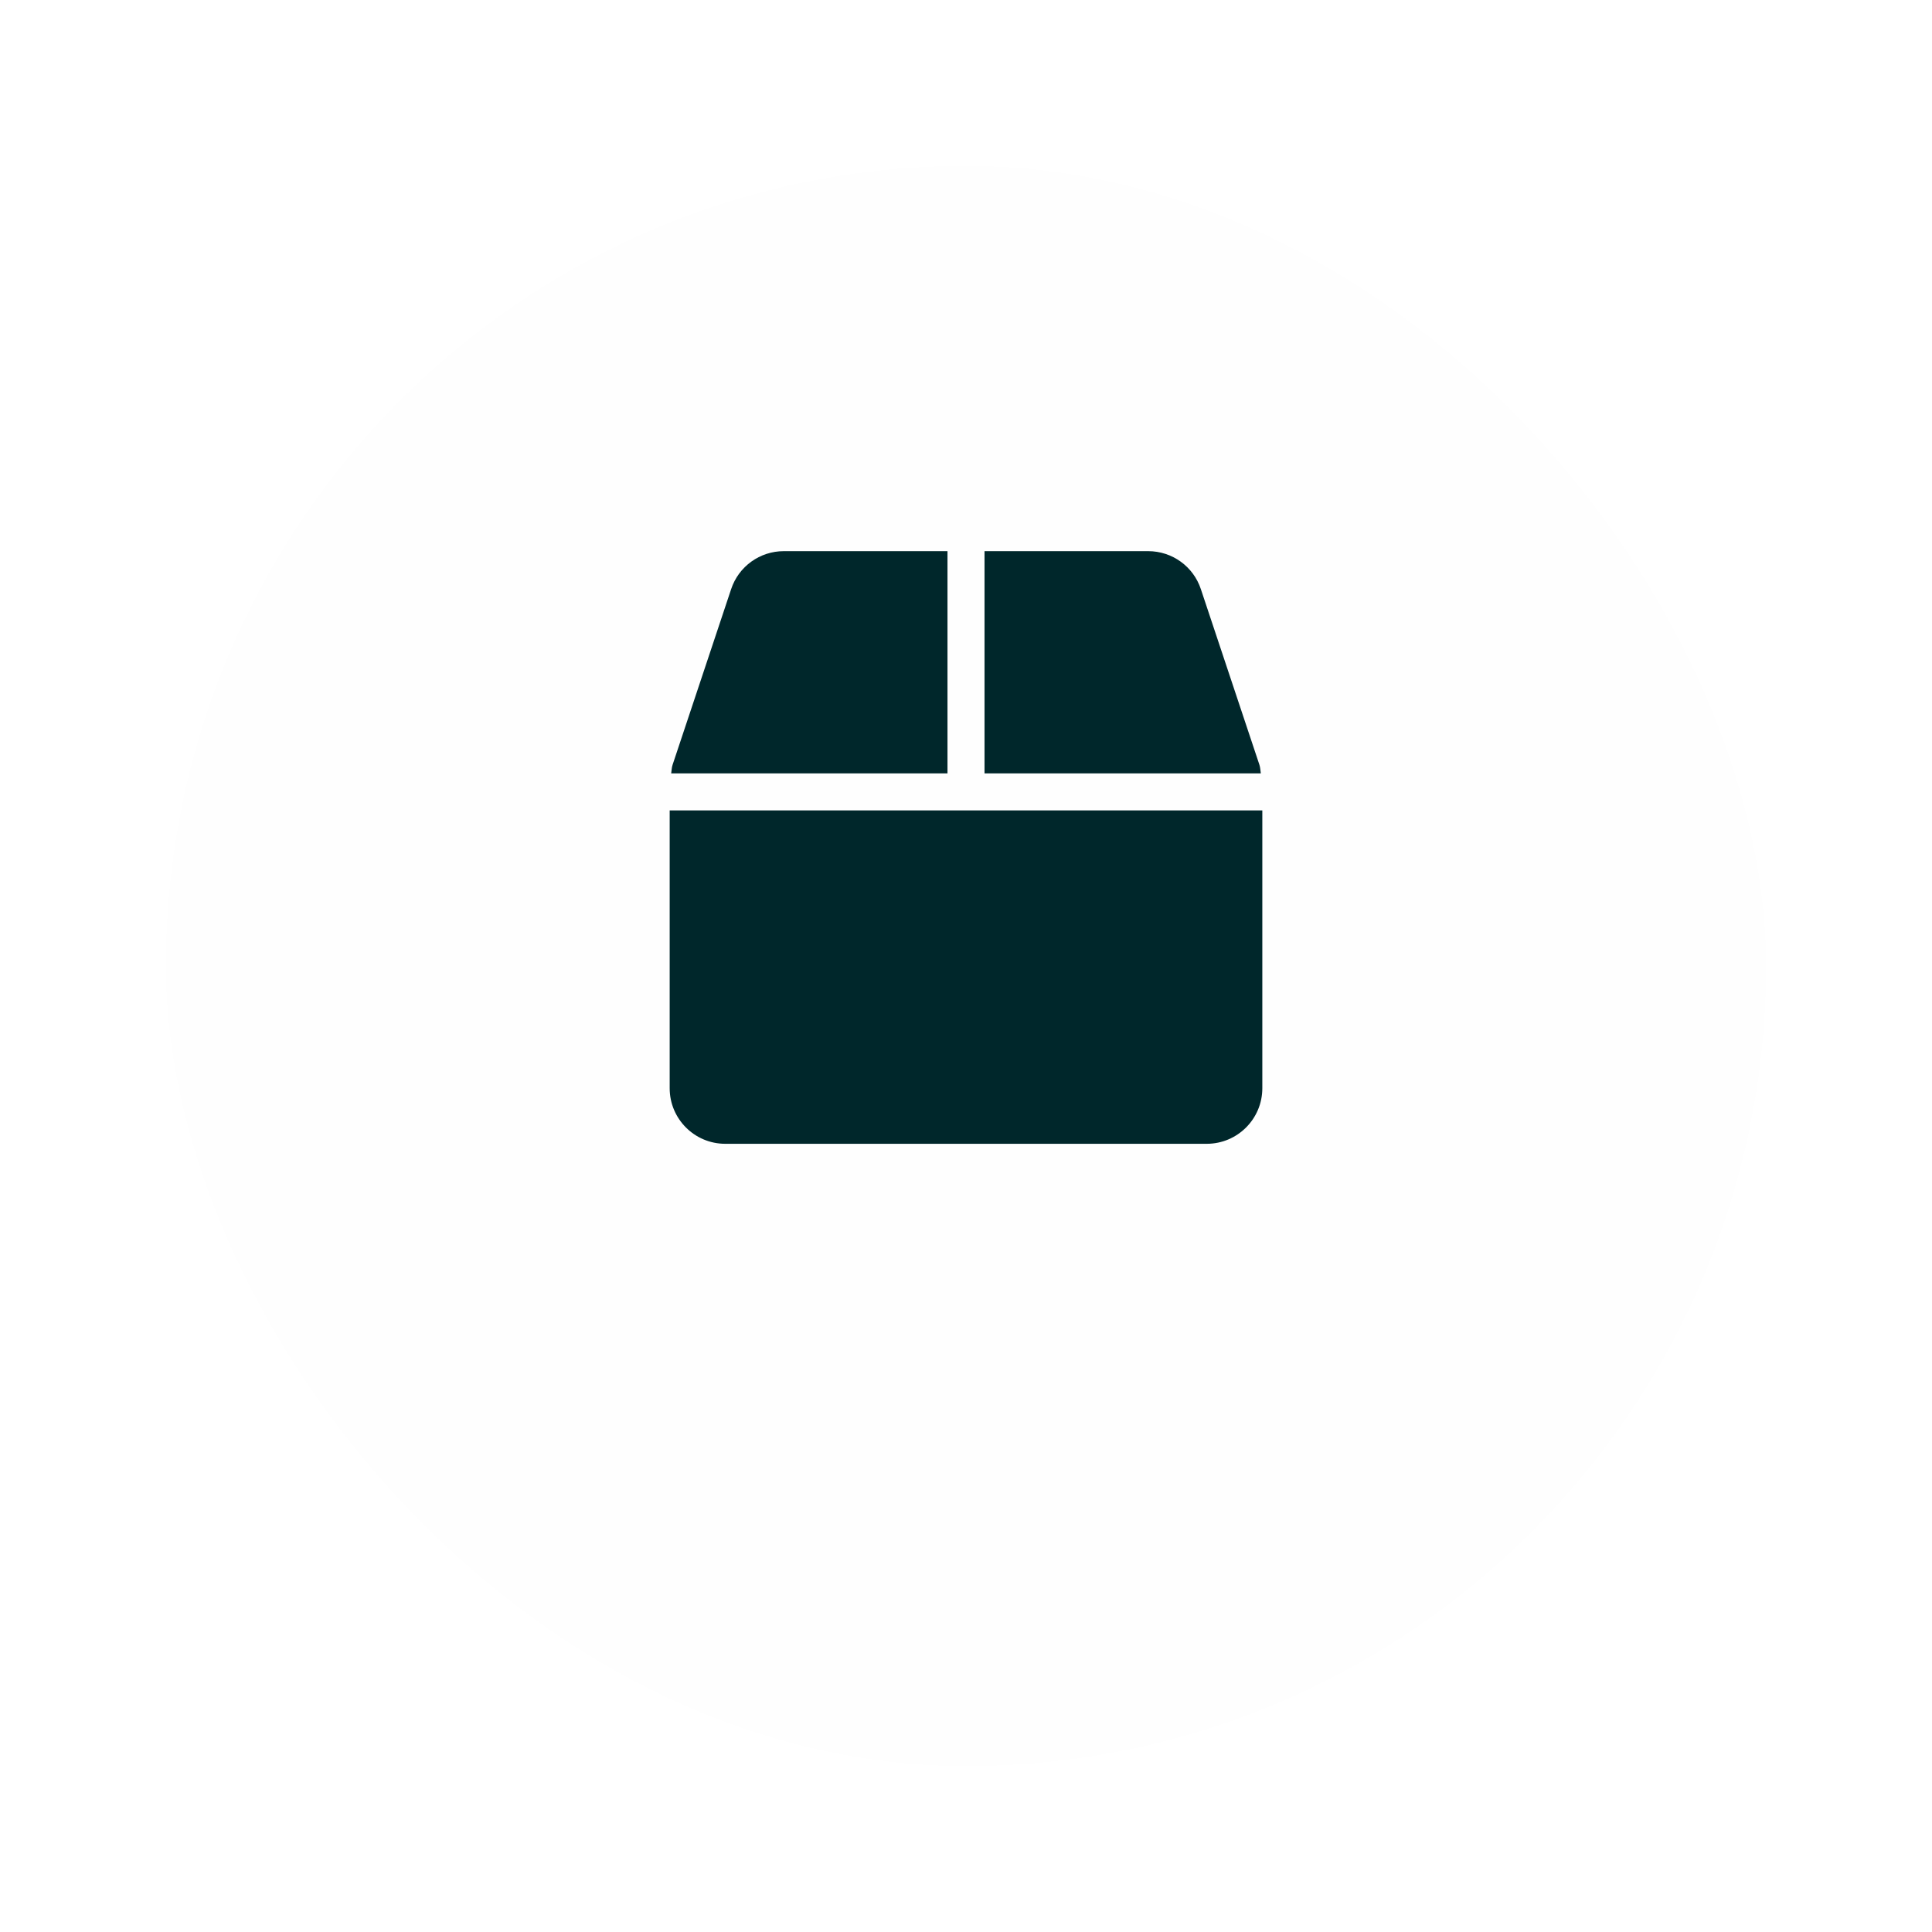<svg width="326" height="326" viewBox="0 0 326 326" fill="none" xmlns="http://www.w3.org/2000/svg">
<g filter="url(#filter0_d_12_6123)">
<rect x="28" y="8" width="270" height="270" rx="135" fill="#FEFEFE"/>
</g>
<path d="M212.512 129.055L202.629 99.406C201.359 95.578 197.785 93 193.742 93H166.125V130.5H212.746C212.668 130.012 212.668 129.523 212.512 129.055ZM159.875 93H132.258C128.215 93 124.641 95.578 123.371 99.406L113.488 129.055C113.332 129.523 113.332 130.012 113.254 130.5H159.875V93ZM113 136.75V183.625C113 188.801 117.199 193 122.375 193H203.625C208.801 193 213 188.801 213 183.625V136.75H113Z" fill="#00272B"/>
<defs>
<filter id="filter0_d_12_6123" x="0" y="0" width="326" height="326" filterUnits="userSpaceOnUse" color-interpolation-filters="sRGB">
<feFlood flood-opacity="0" result="BackgroundImageFix"/>
<feColorMatrix in="SourceAlpha" type="matrix" values="0 0 0 0 0 0 0 0 0 0 0 0 0 0 0 0 0 0 127 0" result="hardAlpha"/>
<feMorphology radius="12" operator="erode" in="SourceAlpha" result="effect1_dropShadow_12_6123"/>
<feOffset dy="20"/>
<feGaussianBlur stdDeviation="20"/>
<feColorMatrix type="matrix" values="0 0 0 0 0.435 0 0 0 0 0.427 0 0 0 0 0.443 0 0 0 0.35 0"/>
<feBlend mode="normal" in2="BackgroundImageFix" result="effect1_dropShadow_12_6123"/>
<feBlend mode="normal" in="SourceGraphic" in2="effect1_dropShadow_12_6123" result="shape"/>
</filter>
</defs>
</svg>
